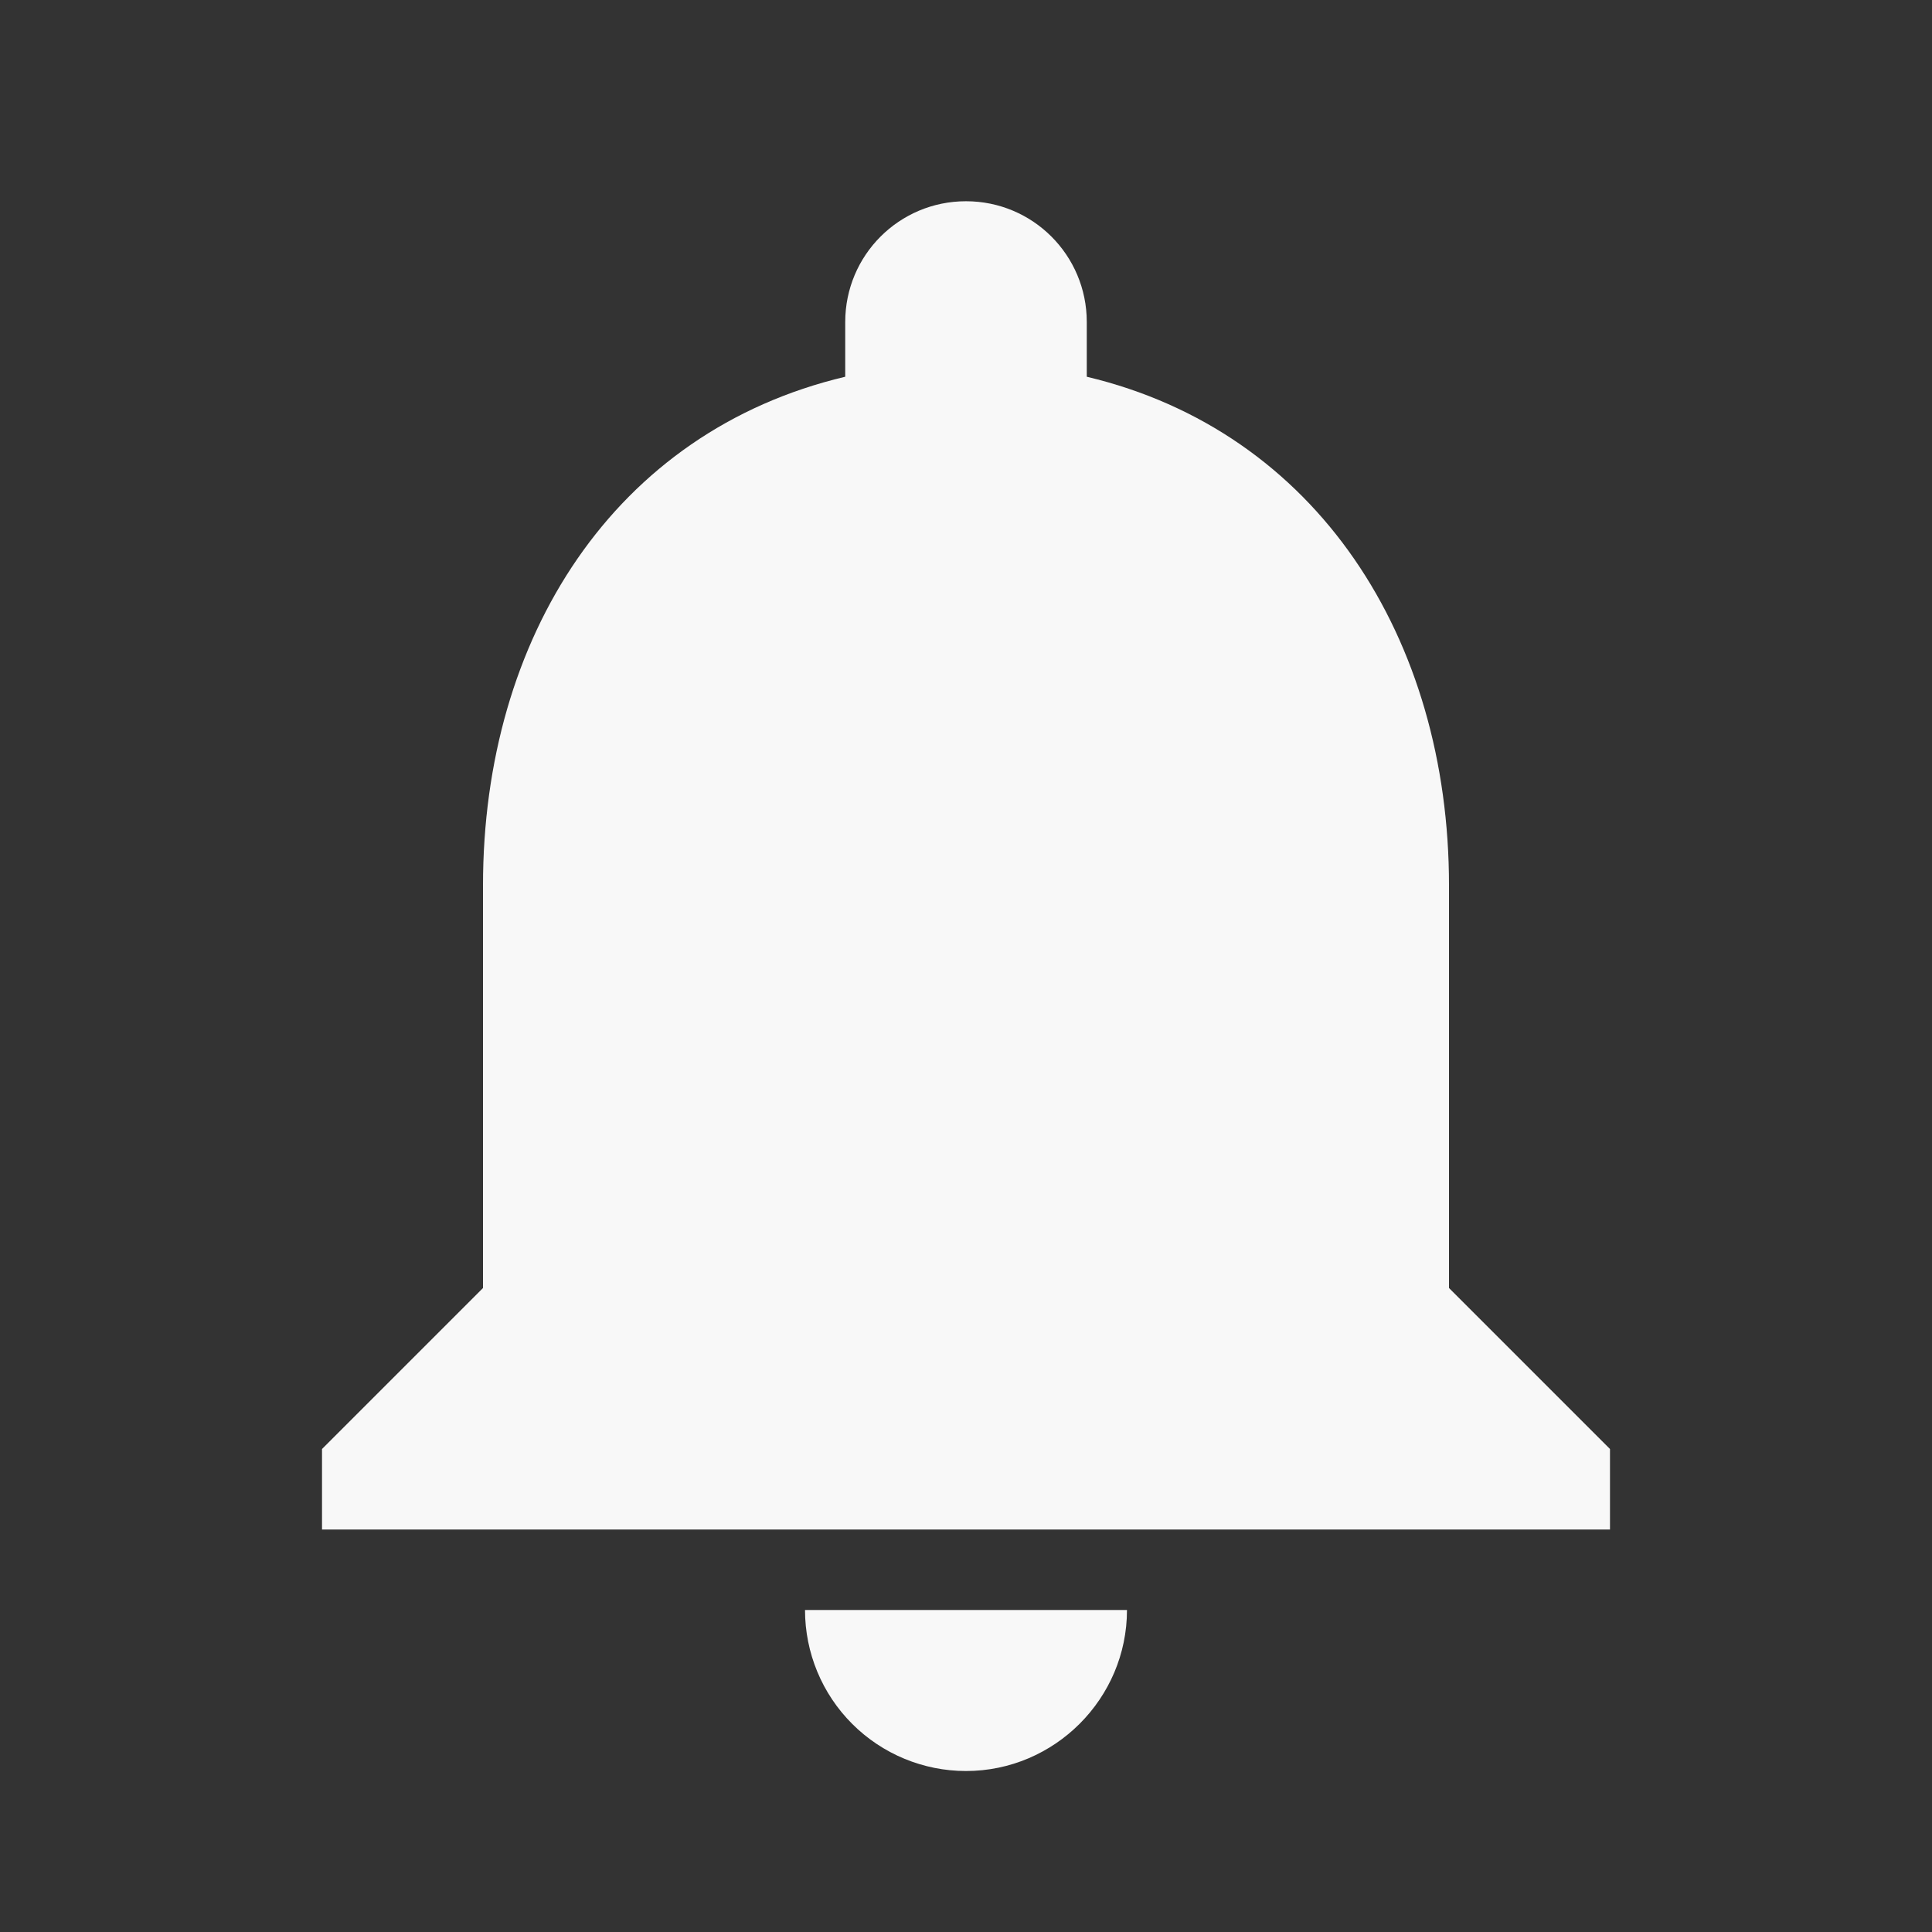 <svg width="43" height="43" viewBox="0 0 43 43" fill="none" xmlns="http://www.w3.org/2000/svg">
<rect x="0" y="0" width="43" height="43" fill="#333333" stroke="none"/>
<path d="M21.5 39.417C23.471 39.417 25.083 37.804 25.083 35.833H17.917C17.917 36.784 18.294 37.695 18.966 38.367C19.638 39.039 20.55 39.417 21.5 39.417ZM32.25 28.667V19.708C32.25 14.208 29.312 9.603 24.188 8.385V7.167C24.188 5.68 22.987 4.479 21.5 4.479C20.013 4.479 18.812 5.68 18.812 7.167V8.385C13.67 9.603 10.75 14.19 10.75 19.708V28.667L7.167 32.25V34.042H35.833V32.25L32.25 28.667Z" fill="#F8F8F8"/>
</svg>
